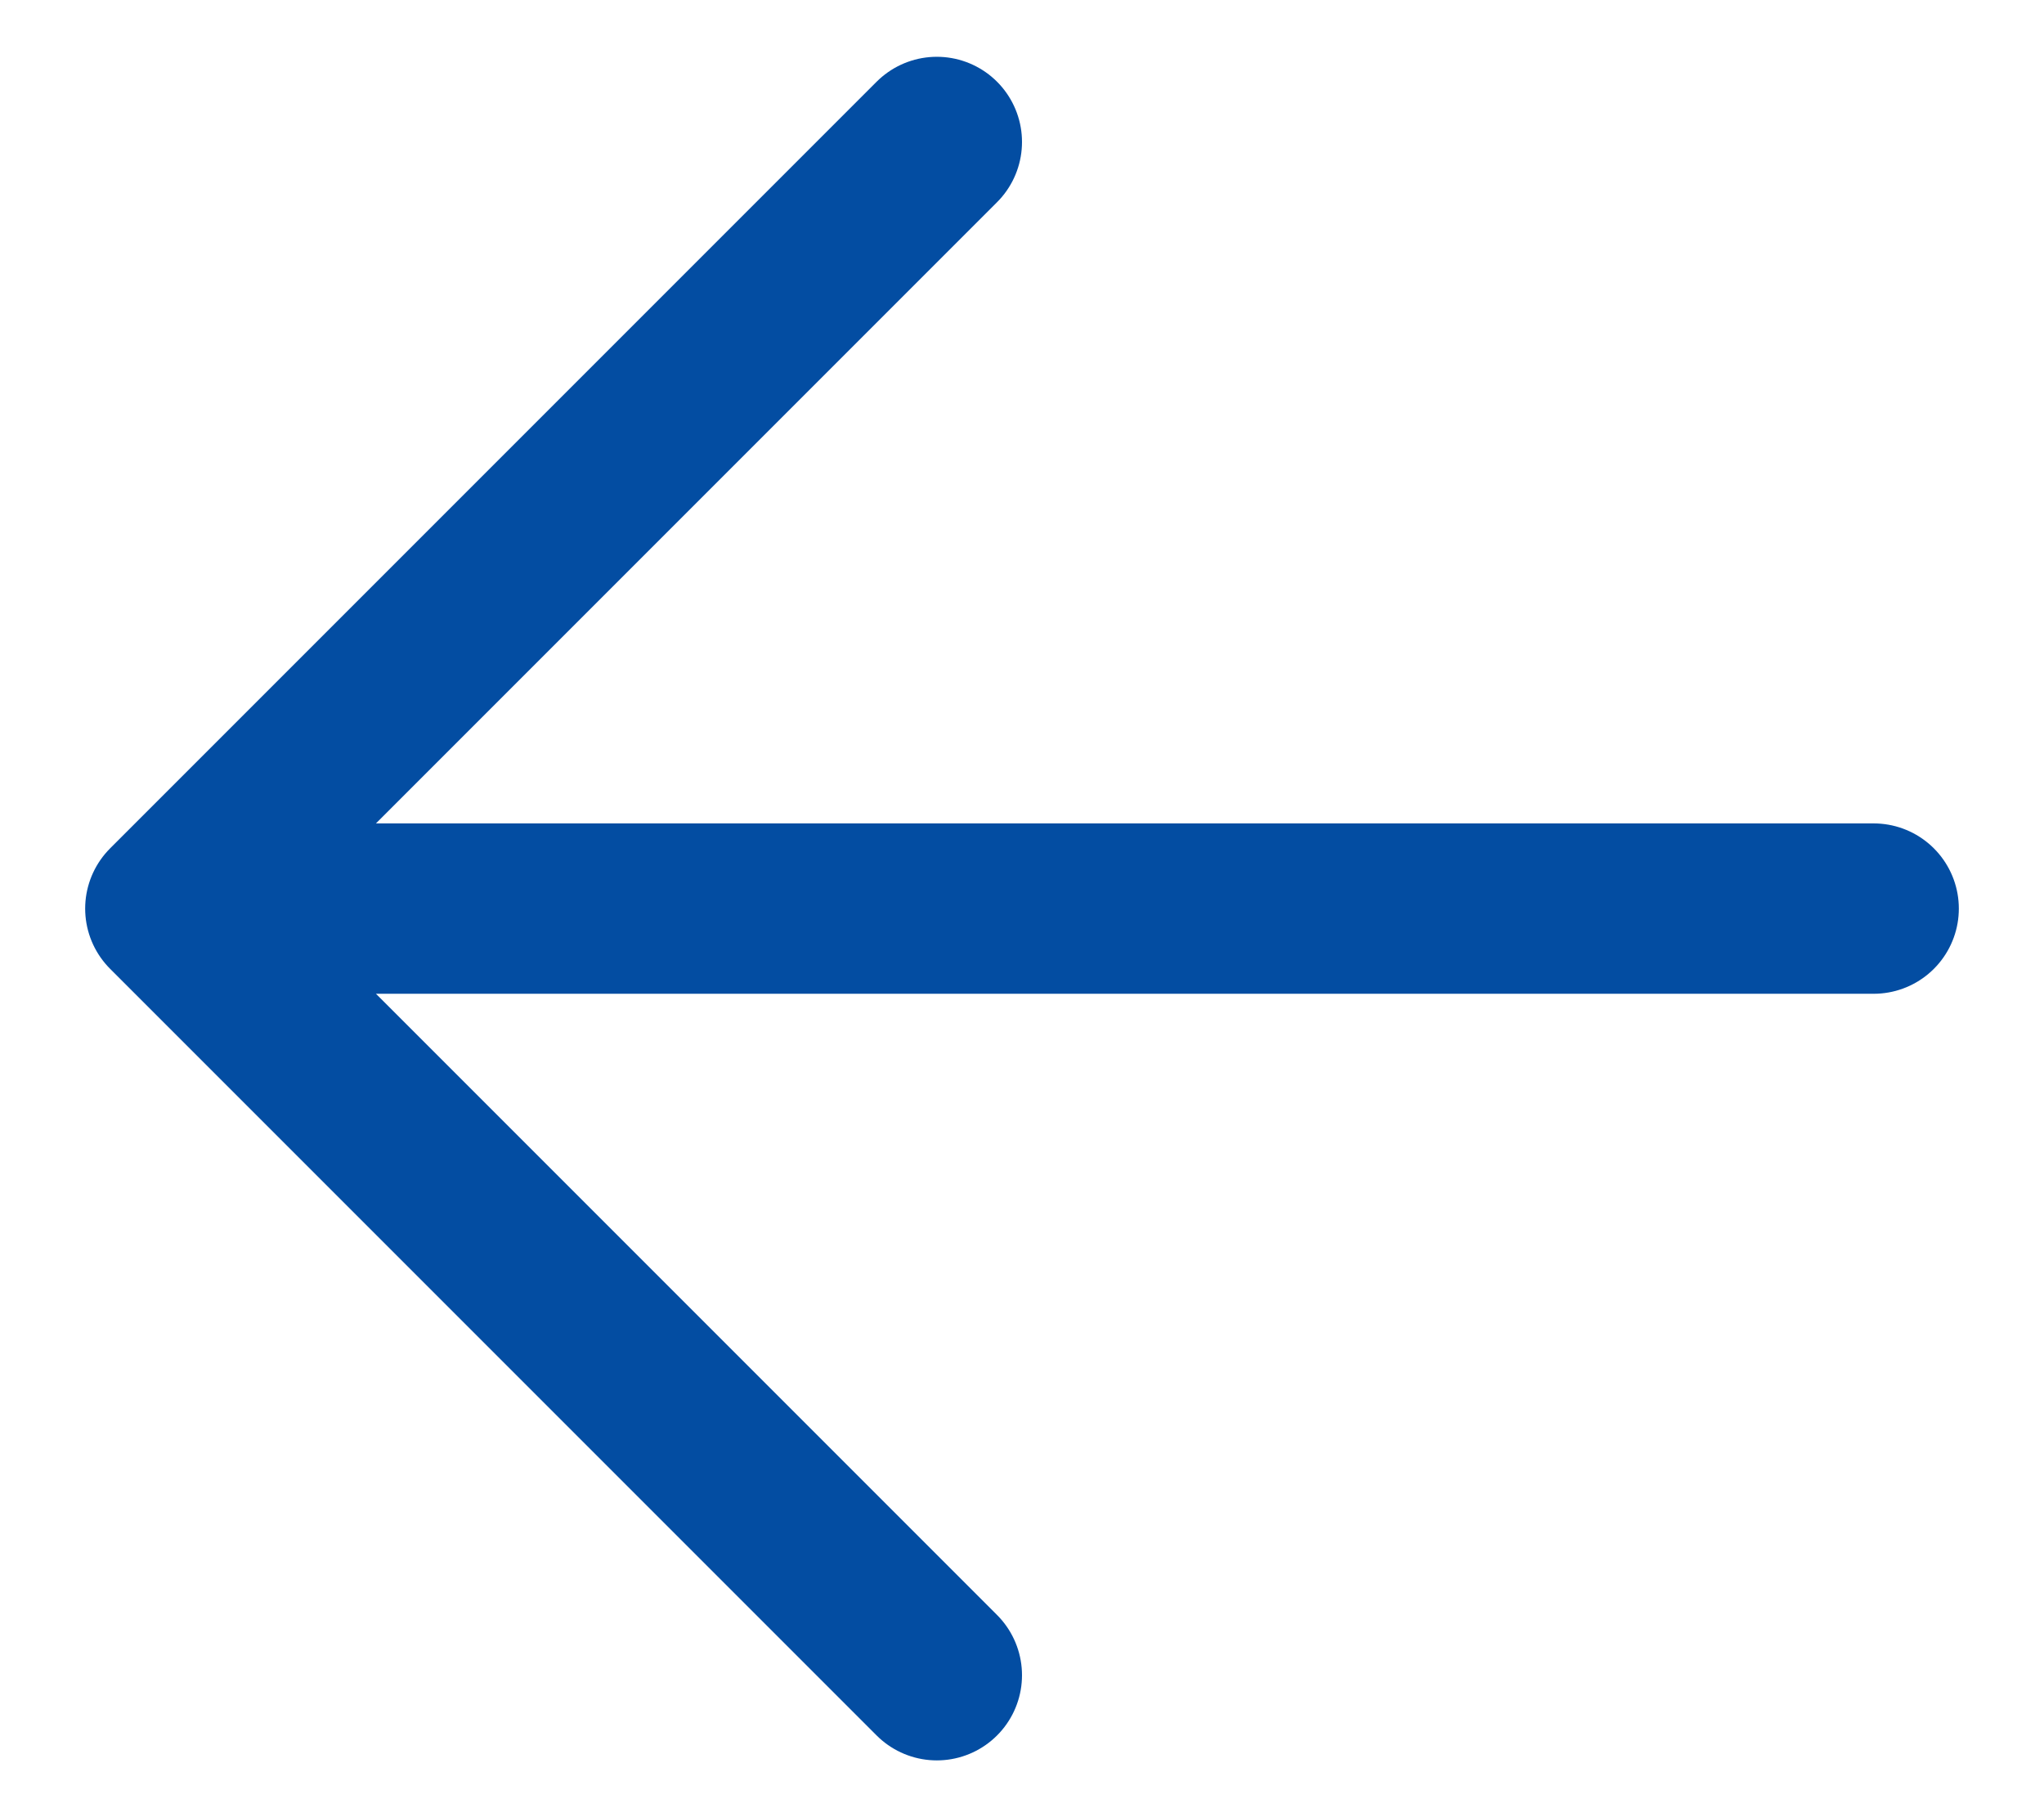 <svg width="18" height="16" viewBox="0 0 18 16" fill="none" xmlns="http://www.w3.org/2000/svg">
<path d="M16.5 8L1.5 8M1.5 8L8.25 14.75M1.5 8L8.25 1.25" stroke="#034DA2" stroke-width="1.5" stroke-linecap="round" stroke-linejoin="round"/>
</svg>
